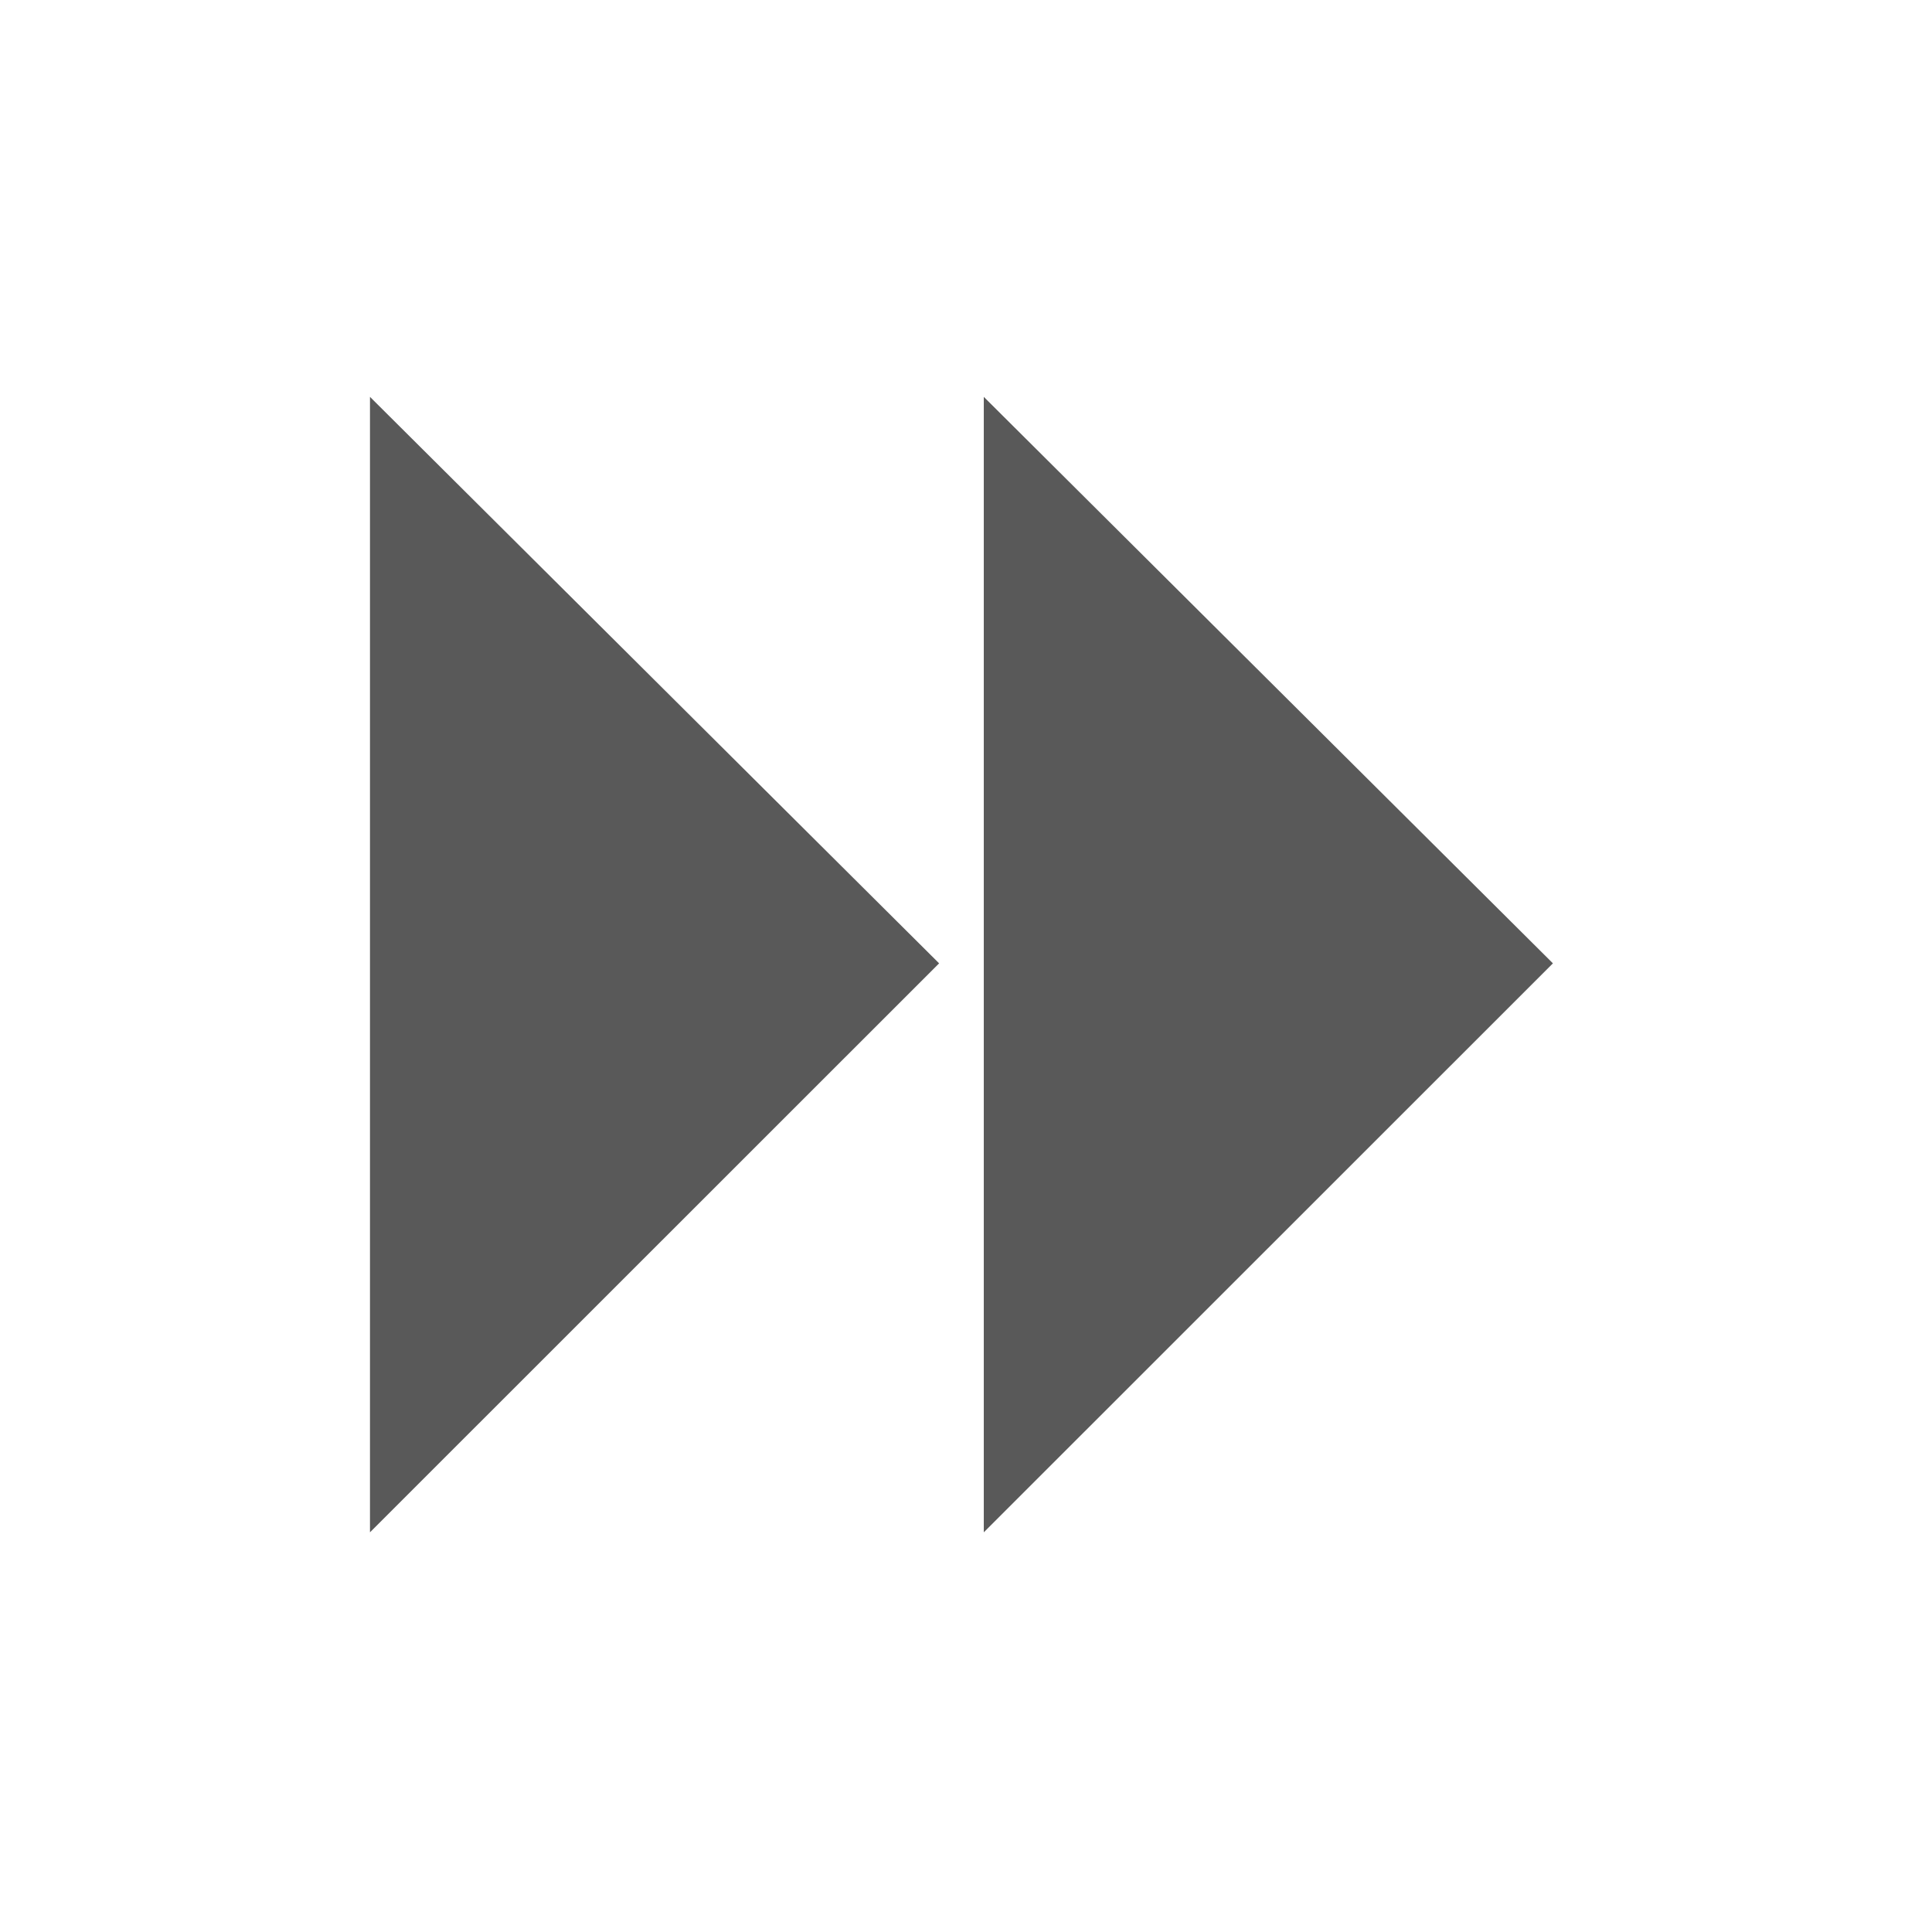 <svg viewBox="0 0 24 24" xmlns="http://www.w3.org/2000/svg">
  <path d="M4.596, 4.93l7.07, 7.037l-7.07, 7.068l-0, -14.105Zm7.625, -0l7.07, 7.037l-7.07, 7.068l-0, -14.105Z" style="fill: rgb(89, 89, 89);"/>
</svg>
